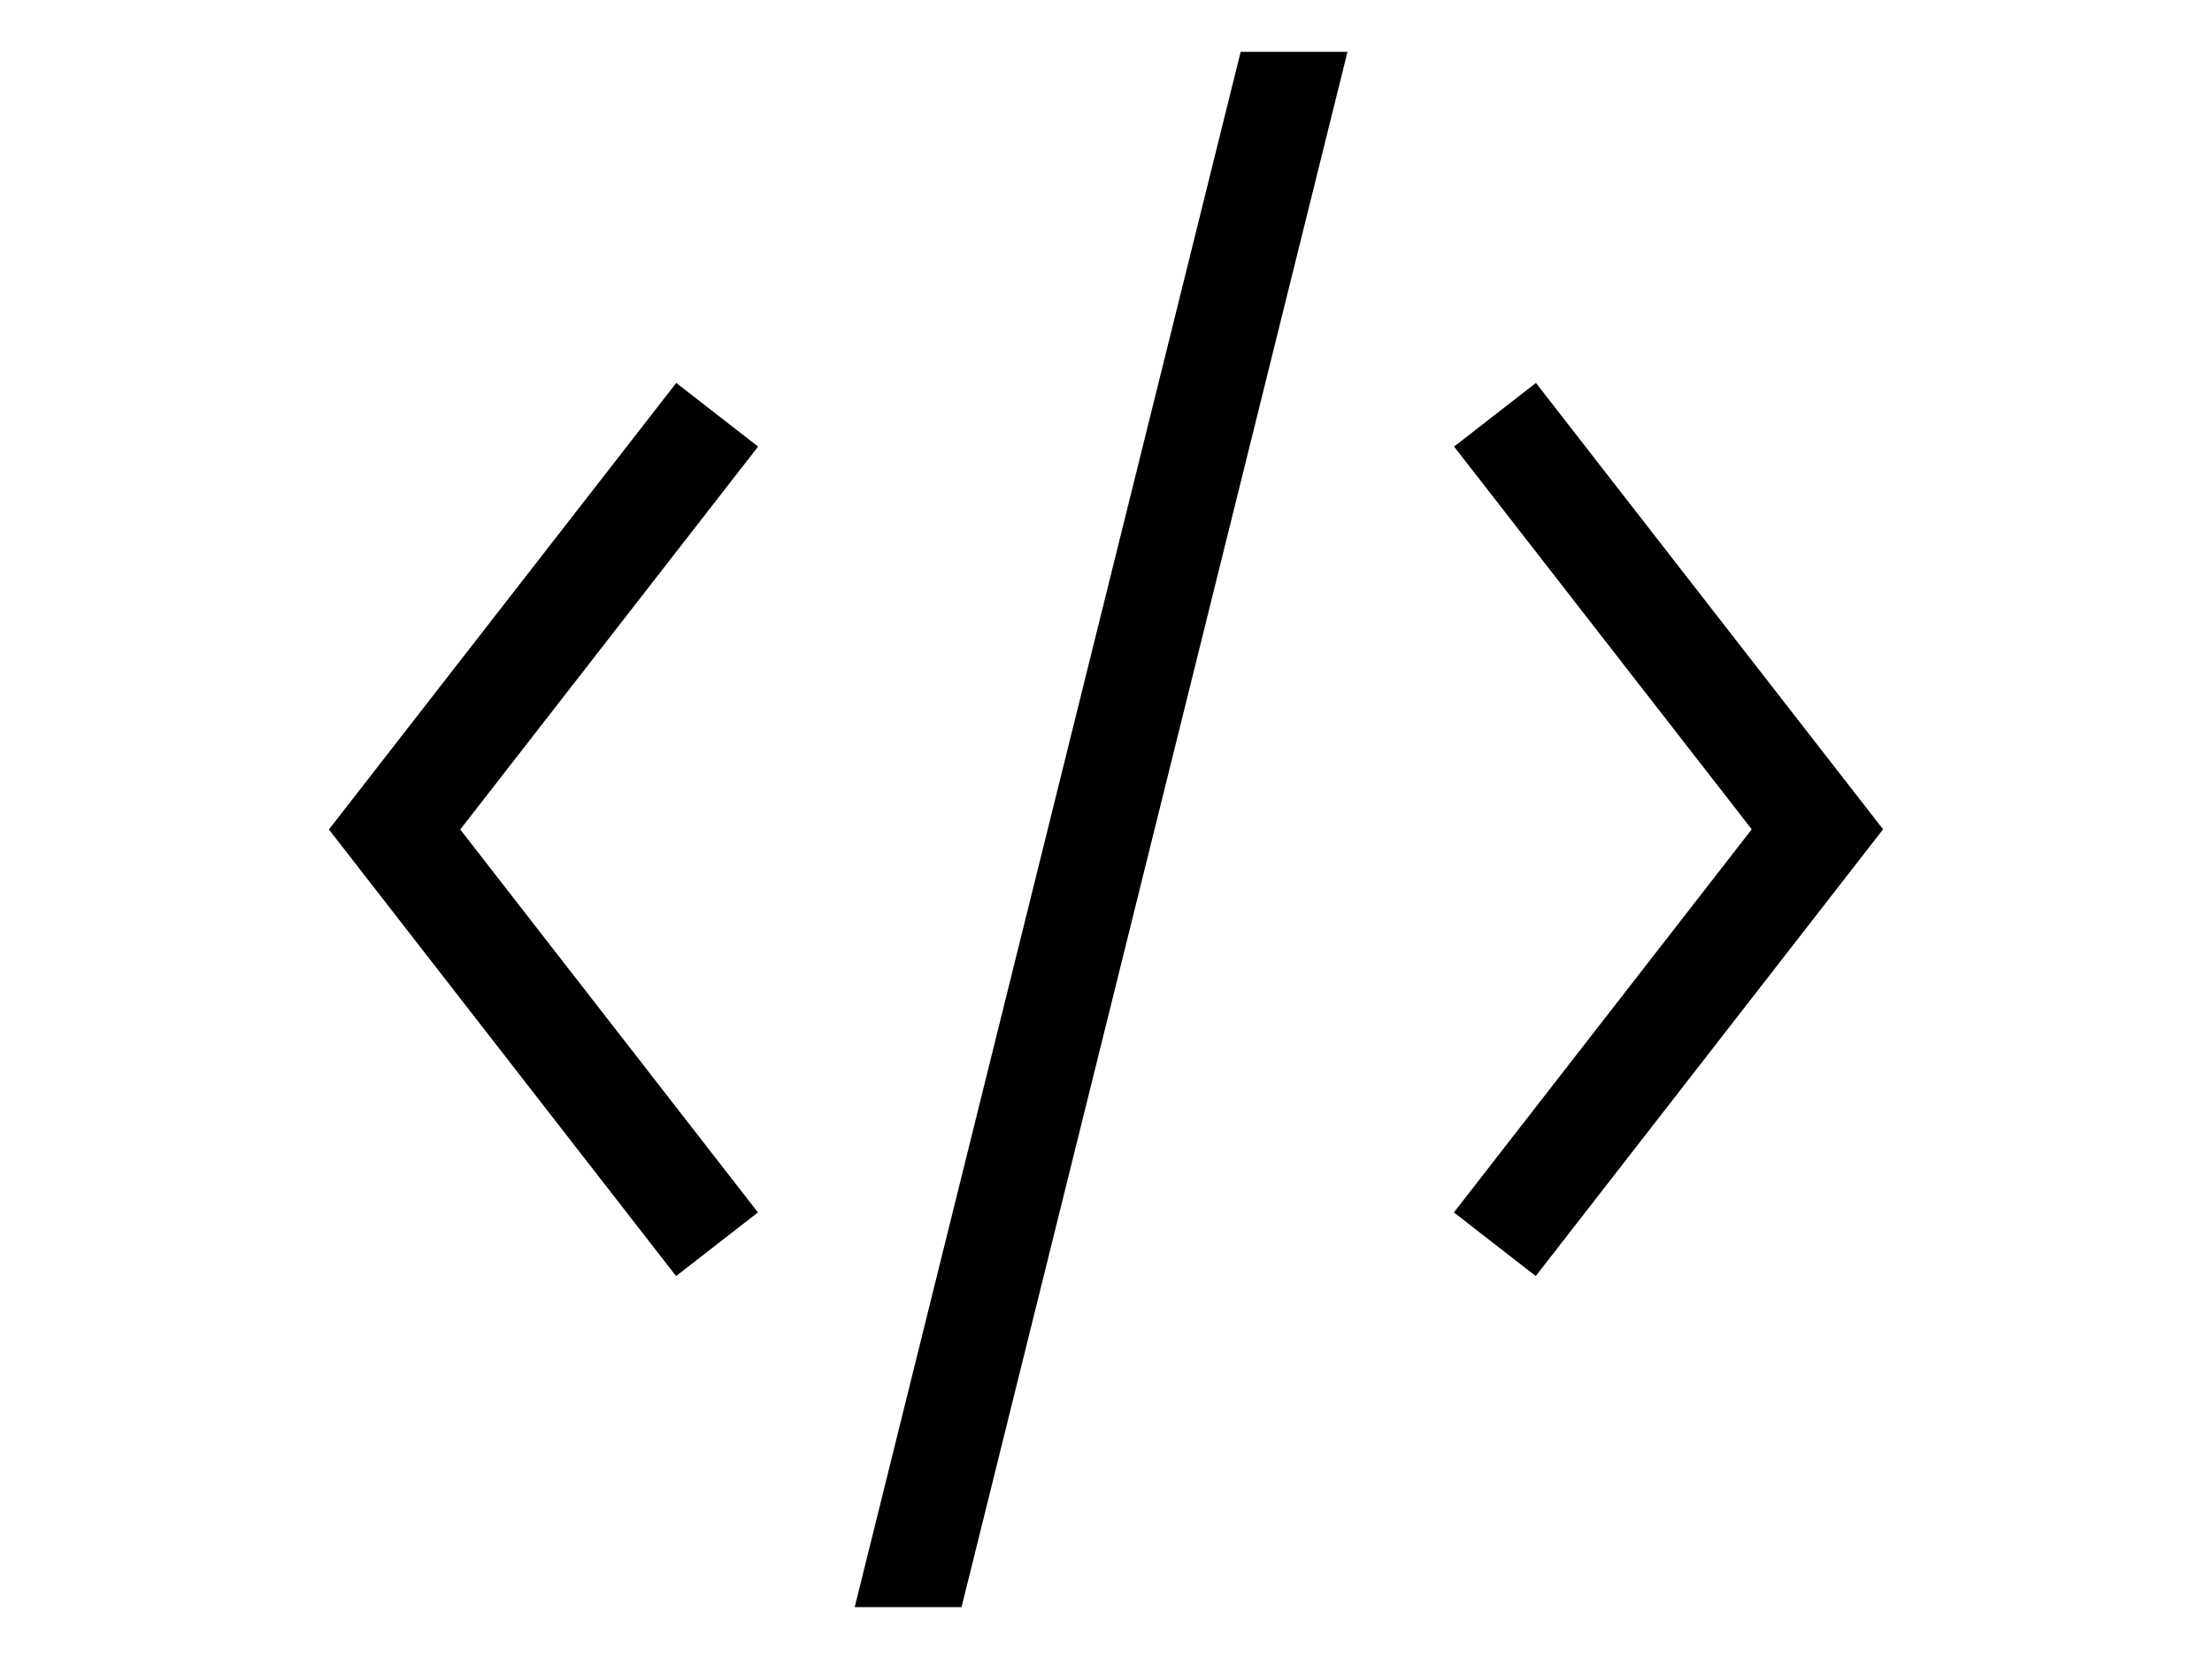 <svg width="20px" height="15px" viewBox="0 0 512 512" xmlns="http://www.w3.org/2000/svg">
  <polygon fill="currentColor" points="388.632 393.82 495.823 255.94 388.684 118.178 363.424 137.822 455.288 255.944 363.368 374.18 388.632 393.82" class="ci-primary"/>
  <polygon fill="currentColor" points="148.579 374.181 56.712 255.999 148.629 137.823 123.371 118.177 16.177 255.993 123.314 393.819 148.579 374.181" class="ci-primary"/>
  <polygon fill="currentColor" points="330.529 16 297.559 16 178.441 496 211.412 496 330.529 16" class="ci-primary"/>
</svg>
